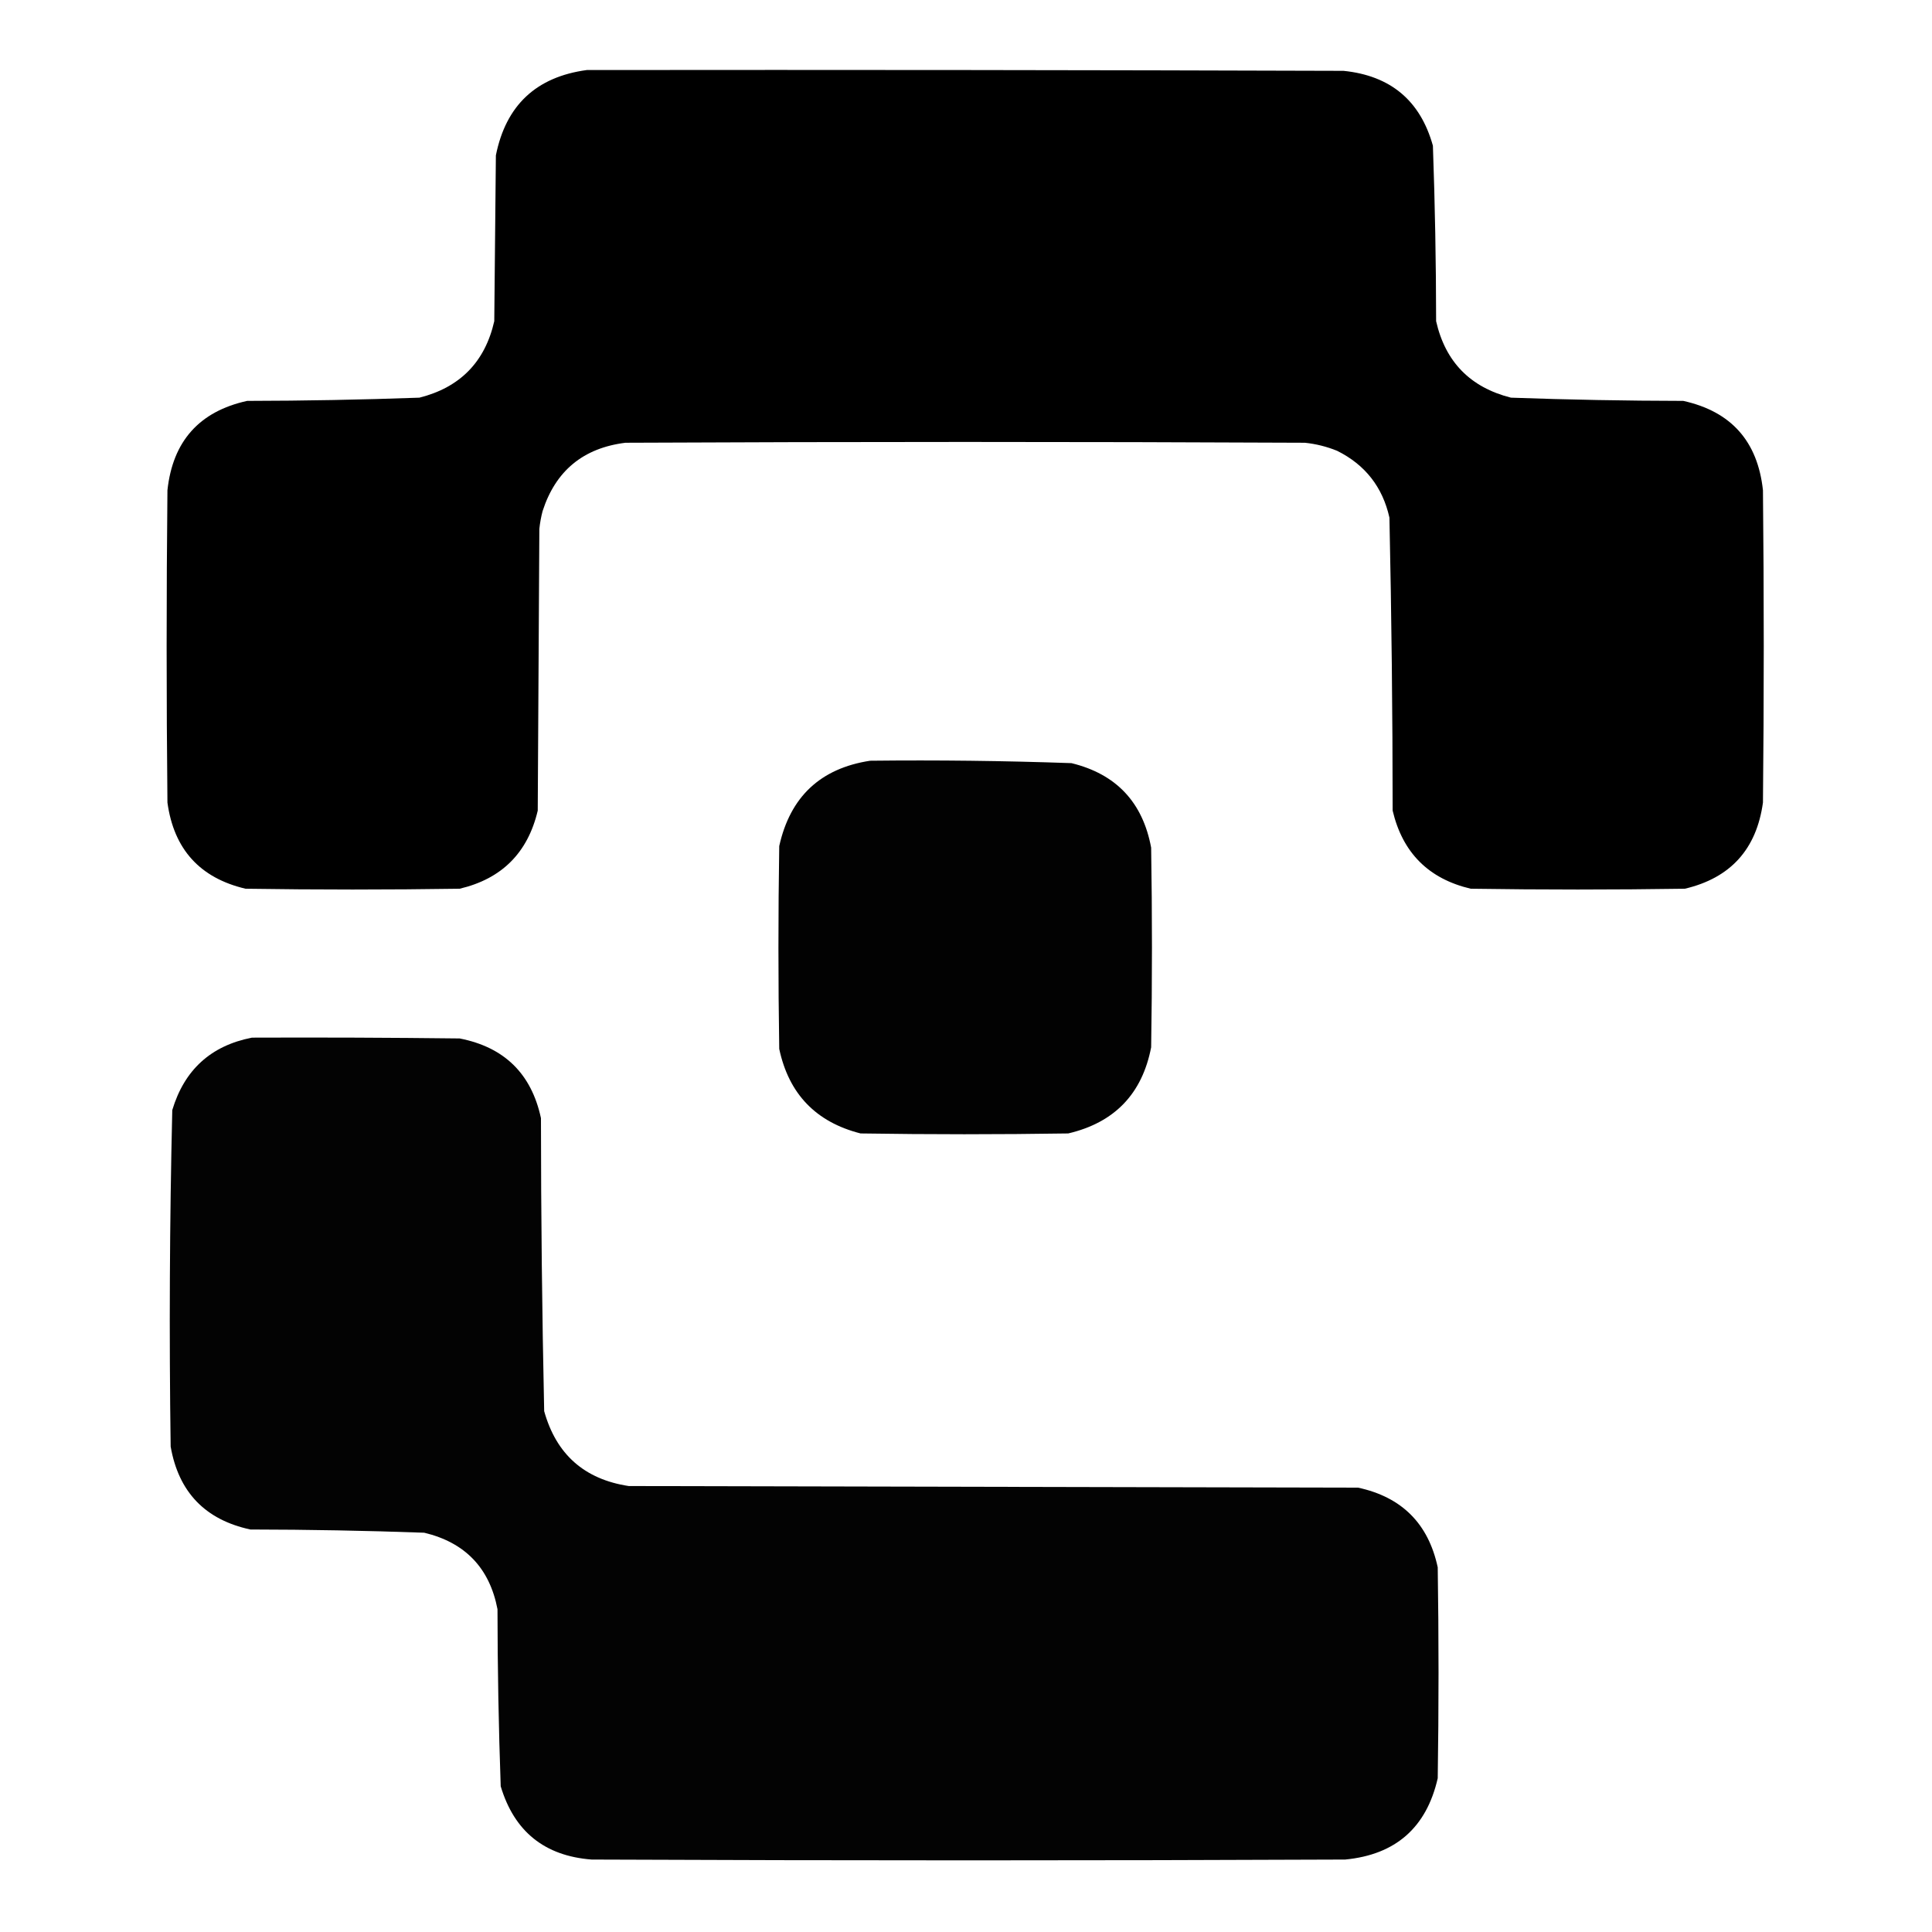 <?xml version="1.0" encoding="UTF-8"?>
<!DOCTYPE svg PUBLIC "-//W3C//DTD SVG 1.1//EN" "http://www.w3.org/Graphics/SVG/1.1/DTD/svg11.dtd">
<svg xmlns="http://www.w3.org/2000/svg" version="1.1" width="384" height="384" viewBox="0 0 1200 1200"
  style="shape-rendering:geometricPrecision; text-rendering:geometricPrecision; image-rendering:optimizeQuality; fill-rule:evenodd; clip-rule:evenodd"
  xmlns:xlink="http://www.w3.org/1999/xlink">
  <g>
    <path style="opacity:0.998" fill="currentColor"
      d="M 364.5,43.5 C 521.167,43.333 677.834,43.5 834.5,44C 863.692,46.98 882.192,62.48 890,90.5C 891.294,126.8 891.961,163.133 892,199.5C 897.748,224.794 913.248,240.627 938.5,247C 974.14,248.279 1009.81,248.946 1045.5,249C 1075.22,255.556 1091.72,274.056 1095,304.5C 1095.67,369.167 1095.67,433.833 1095,498.5C 1091,527.491 1074.84,545.325 1046.5,552C 1002.17,552.667 957.833,552.667 913.5,552C 887.346,545.846 871.179,529.679 865,503.5C 864.973,442.806 864.307,382.139 863,321.5C 858.749,302.49 847.915,288.657 830.5,280C 824.066,277.391 817.399,275.725 810.5,275C 669.833,274.333 529.167,274.333 388.5,275C 362.248,278.259 345.081,292.426 337,317.5C 336.055,321.114 335.388,324.781 335,328.5C 334.667,386.833 334.333,445.167 334,503.5C 327.821,529.679 311.654,545.846 285.5,552C 241.167,552.667 196.833,552.667 152.5,552C 124.163,545.325 107.997,527.491 104,498.5C 103.333,433.833 103.333,369.167 104,304.5C 107.279,274.056 123.779,255.556 153.5,249C 189.193,248.946 224.86,248.279 260.5,247C 285.752,240.627 301.252,224.794 307,199.5C 307.333,165.167 307.667,130.833 308,96.5C 314.217,65.41 333.05,47.744 364.5,43.5 Z" />
  </g>
  <g>
    <path style="opacity:0.989" fill="currentColor"
      d="M 540.5,472.5 C 582.201,472.034 623.867,472.534 665.5,474C 693.267,480.769 709.767,498.269 715,526.5C 715.667,567.833 715.667,609.167 715,650.5C 709.415,679.42 692.248,697.253 663.5,704C 620.5,704.667 577.5,704.667 534.5,704C 506.789,696.956 489.956,679.456 484,651.5C 483.333,609.5 483.333,567.5 484,525.5C 490.791,494.872 509.625,477.206 540.5,472.5 Z" />
  </g>
  <g>
    <path style="opacity:0.986" fill="currentColor"
      d="M 156.5,644.5 C 199.501,644.333 242.501,644.5 285.5,645C 313.241,650.408 330.074,666.908 336,694.5C 336.031,755.191 336.697,815.858 338,876.5C 345.488,903.322 362.988,918.822 390.5,923C 541.5,923.333 692.5,923.667 843.5,924C 870.679,929.846 887.179,946.346 893,973.5C 893.667,1017.17 893.667,1060.83 893,1104.5C 886.009,1135.16 866.842,1151.99 835.5,1155C 679.5,1155.67 523.5,1155.67 367.5,1155C 338.261,1152.76 319.428,1137.6 311,1109.5C 309.705,1072.87 309.039,1036.2 309,999.5C 304.095,973.927 288.929,958.094 263.5,952C 227.529,950.713 191.529,950.046 155.5,950C 127.437,943.937 110.937,926.771 106,898.5C 105.02,828.803 105.353,759.136 107,689.5C 114.531,664.462 131.031,649.462 156.5,644.5 Z" />
  </g>
</svg>